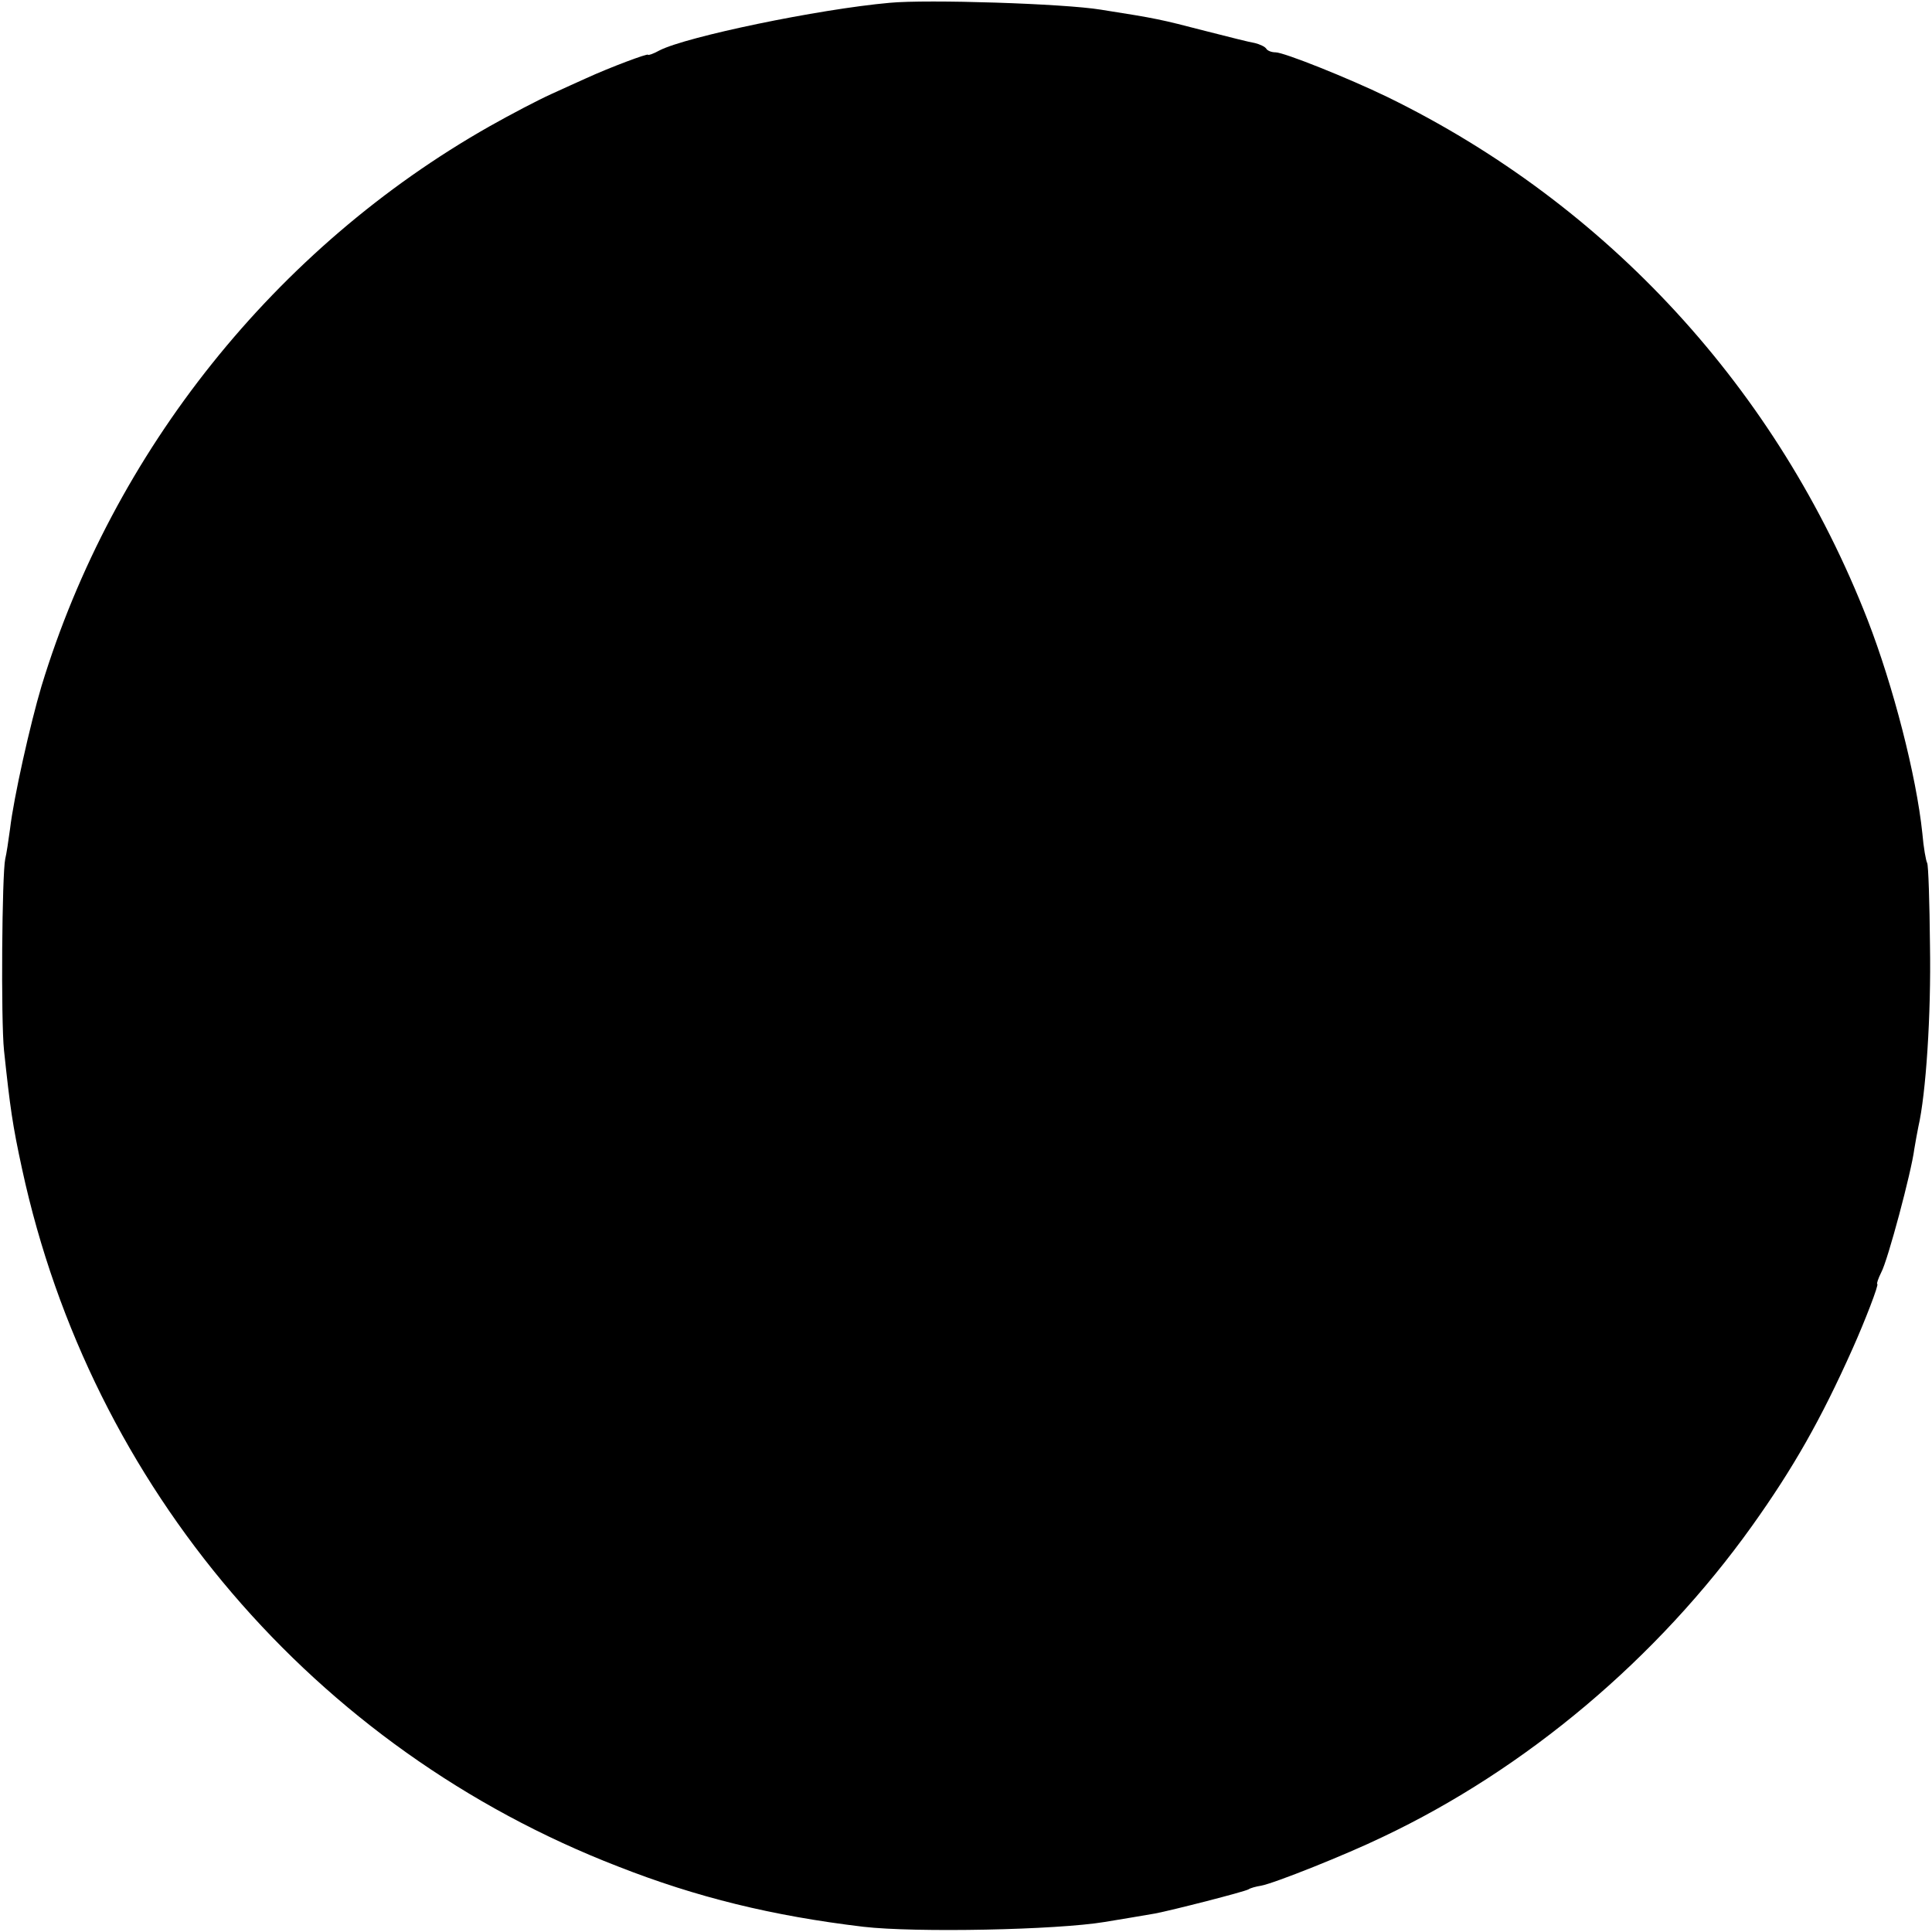 <?xml version="1.0" standalone="no"?>
<!DOCTYPE svg PUBLIC "-//W3C//DTD SVG 20010904//EN"
 "http://www.w3.org/TR/2001/REC-SVG-20010904/DTD/svg10.dtd">
<svg version="1.0" xmlns="http://www.w3.org/2000/svg"
 width="480pt" height="480pt" viewBox="0 0 480 480"
 preserveAspectRatio="xMidYMid meet">
<g transform="translate(0,480) scale(0.1,-0.1)"
fill="#000000" stroke="none">
<path d="M2210 4793 c-178 -16 -504 -84 -571 -118 -16 -9 -29 -13 -29 -11 0 4
-94 -31 -155 -59 -16 -7 -55 -25 -86 -39 -31 -14 -100 -50 -153 -80 -531 -301
-935 -806 -1113 -1391 -28 -94 -69 -277 -78 -354 -4 -30 -9 -63 -12 -75 -8
-37 -11 -399 -3 -476 15 -141 21 -185 45 -295 171 -790 726 -1440 1480 -1732
196 -77 384 -123 610 -150 130 -15 480 -8 600 12 43 7 96 16 125 21 42 8 222
54 232 60 4 3 18 7 31 9 33 6 211 77 302 121 357 169 683 444 918 773 102 143
171 264 250 441 30 67 66 160 61 160 -2 0 2 13 10 29 16 29 75 250 82 306 3
17 7 41 10 55 19 82 32 279 29 451 -1 108 -4 200 -7 205 -3 5 -9 38 -12 74
-15 143 -72 365 -136 530 -223 572 -646 1032 -1193 1299 -97 47 -257 111 -278
111 -10 0 -20 4 -23 9 -3 5 -16 11 -28 14 -13 2 -68 16 -123 30 -112 29 -120
31 -260 53 -91 15 -431 26 -525 17z"/>
</g>
</svg>
